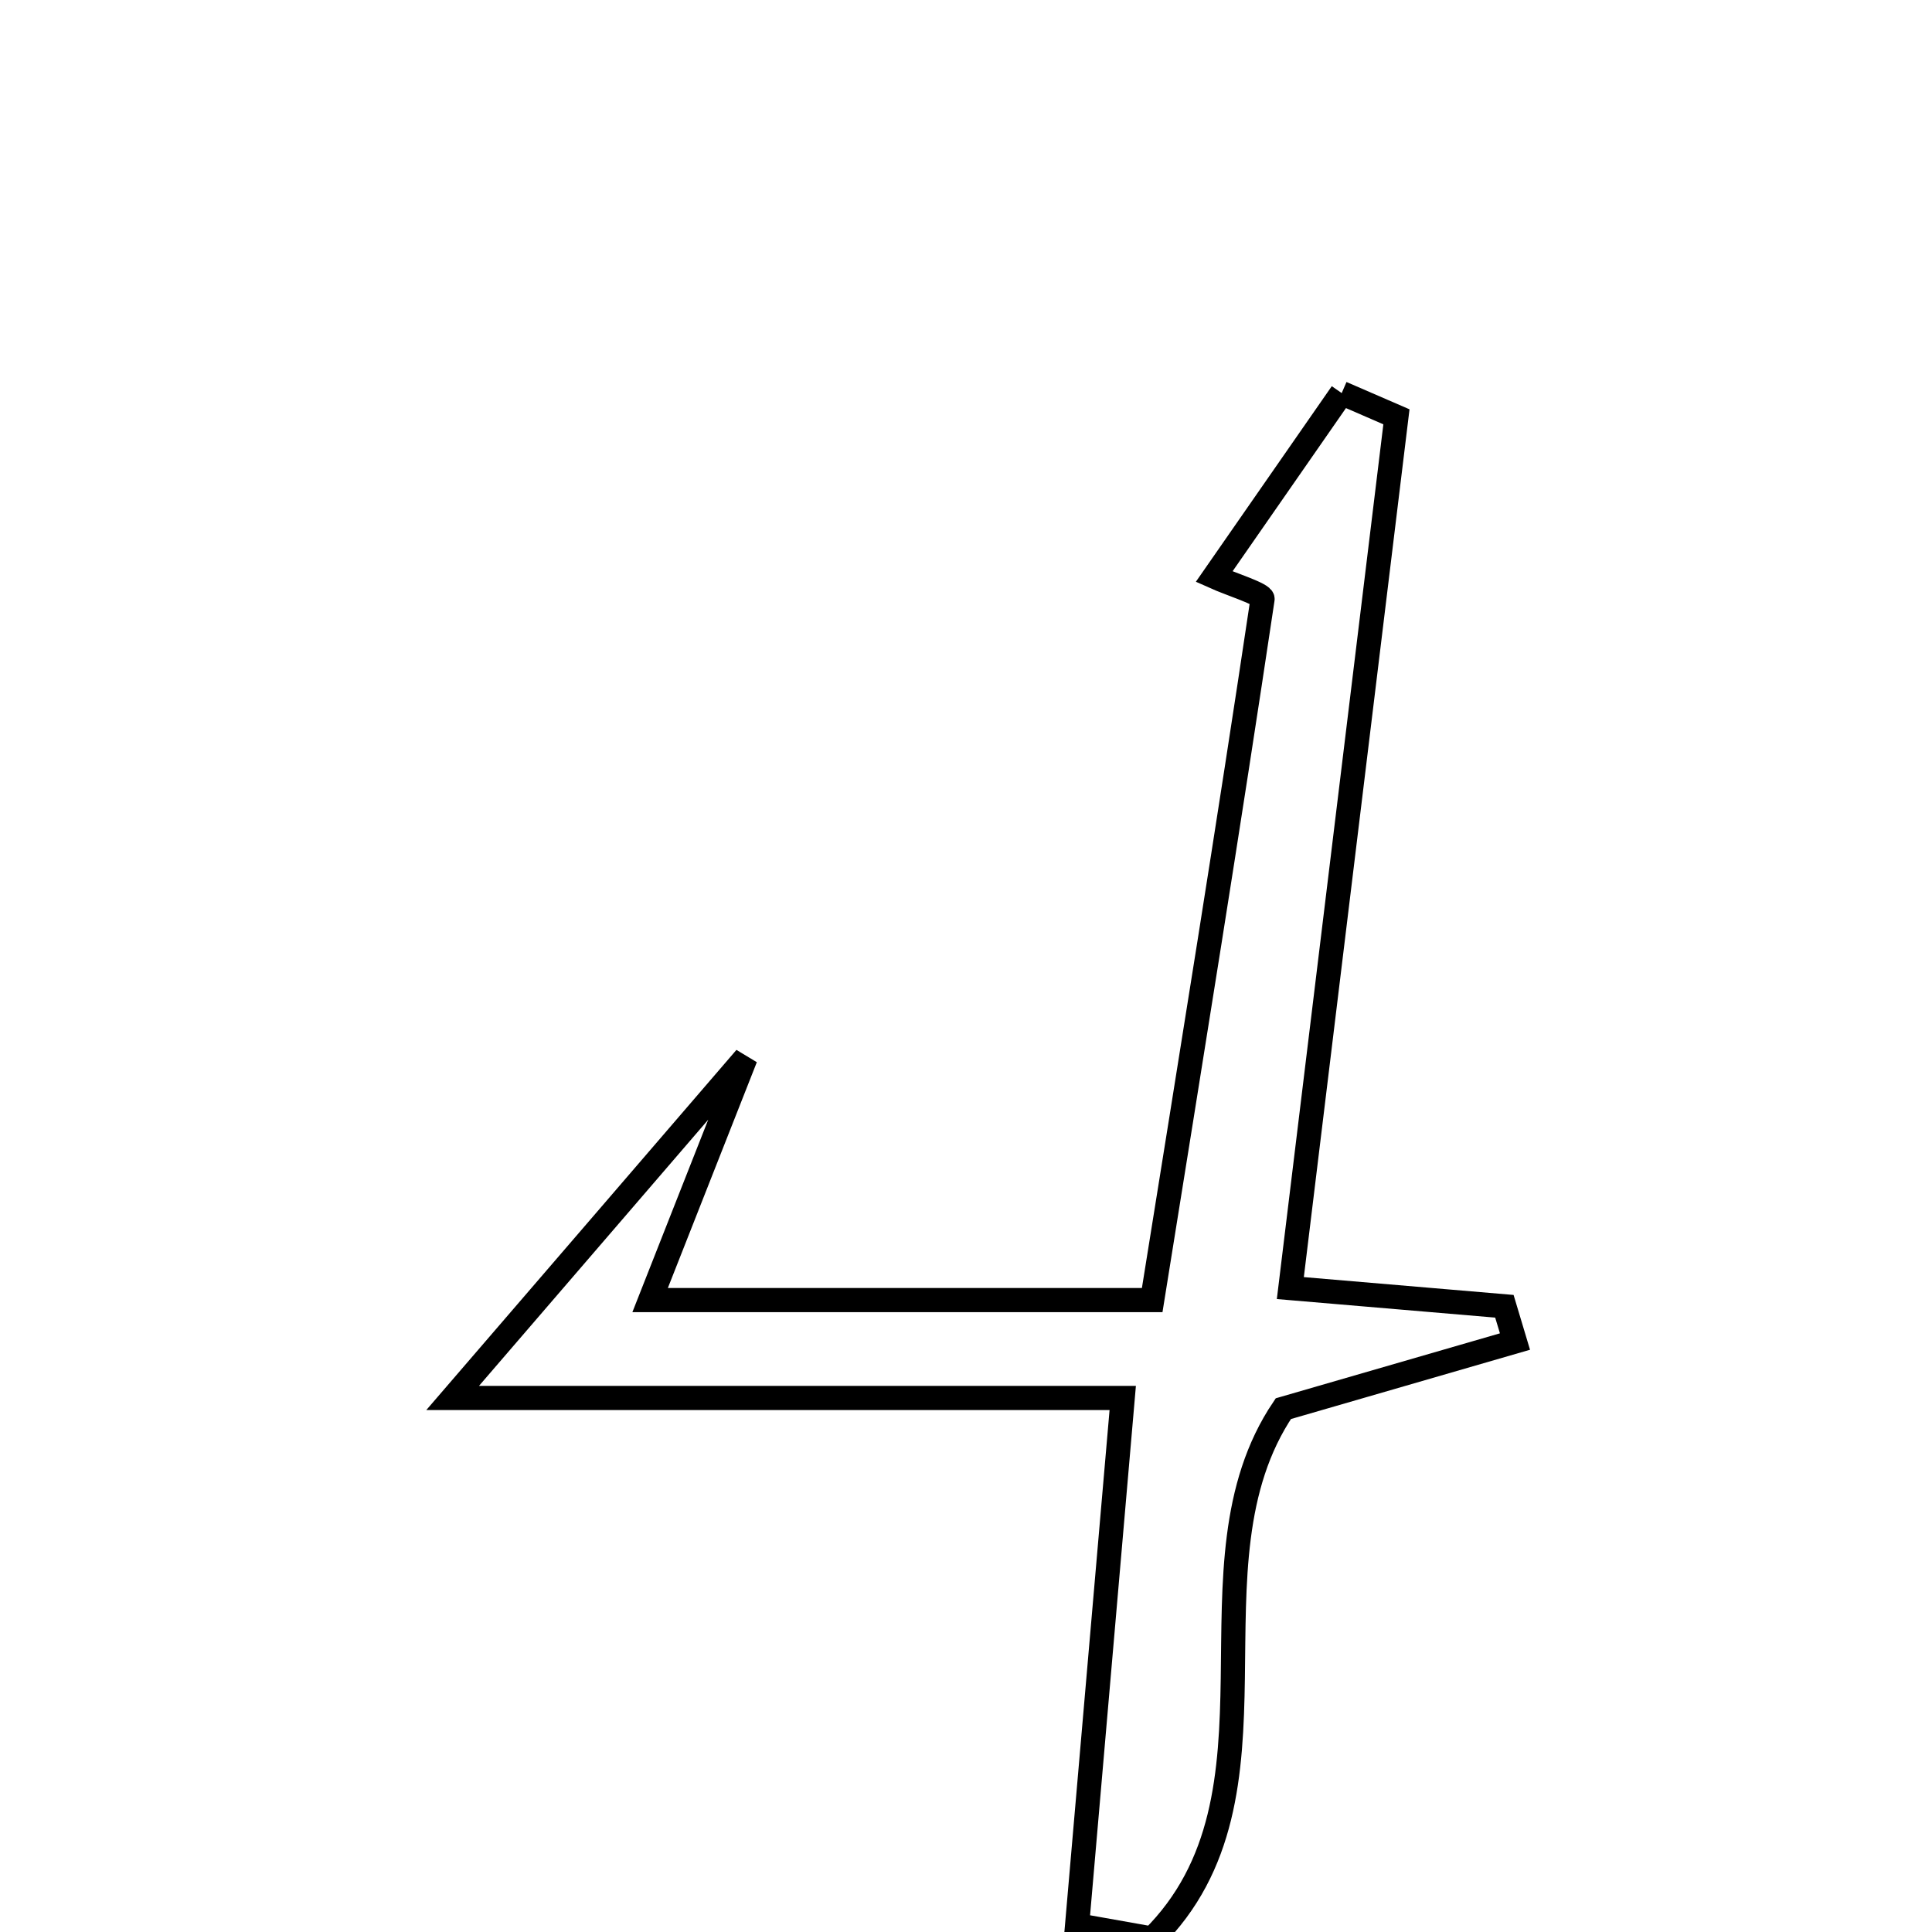 <svg xmlns="http://www.w3.org/2000/svg" viewBox="0.0 0.0 24.0 24.0" height="200px" width="200px"><path fill="none" stroke="black" stroke-width=".3" stroke-opacity="1.0"  filling="0" d="M16.667 4.883 C16.893 4.981 17.12 5.08 17.347 5.178 C16.917 8.707 16.487 12.237 16.029 16.001 C16.959 16.08 17.823 16.153 18.688 16.227 C18.732 16.373 18.777 16.519 18.82 16.665 C17.865 16.942 16.909 17.219 15.942 17.499 C14.632 19.441 16.121 22.293 14.315 24.082 C14.003 24.027 13.691 23.971 13.38 23.916 C13.564 21.794 13.747 19.672 13.947 17.366 C11.37 17.366 8.929 17.366 5.623 17.366 C7.133 15.614 8.197 14.377 9.262 13.14 C8.863 14.152 8.464 15.165 8.076 16.15 C10.137 16.15 12.119 16.15 14.313 16.15 C14.805 13.085 15.262 10.266 15.684 7.442 C15.693 7.381 15.291 7.258 15.082 7.164 C15.611 6.404 16.138 5.643 16.667 4.883"></path></svg>